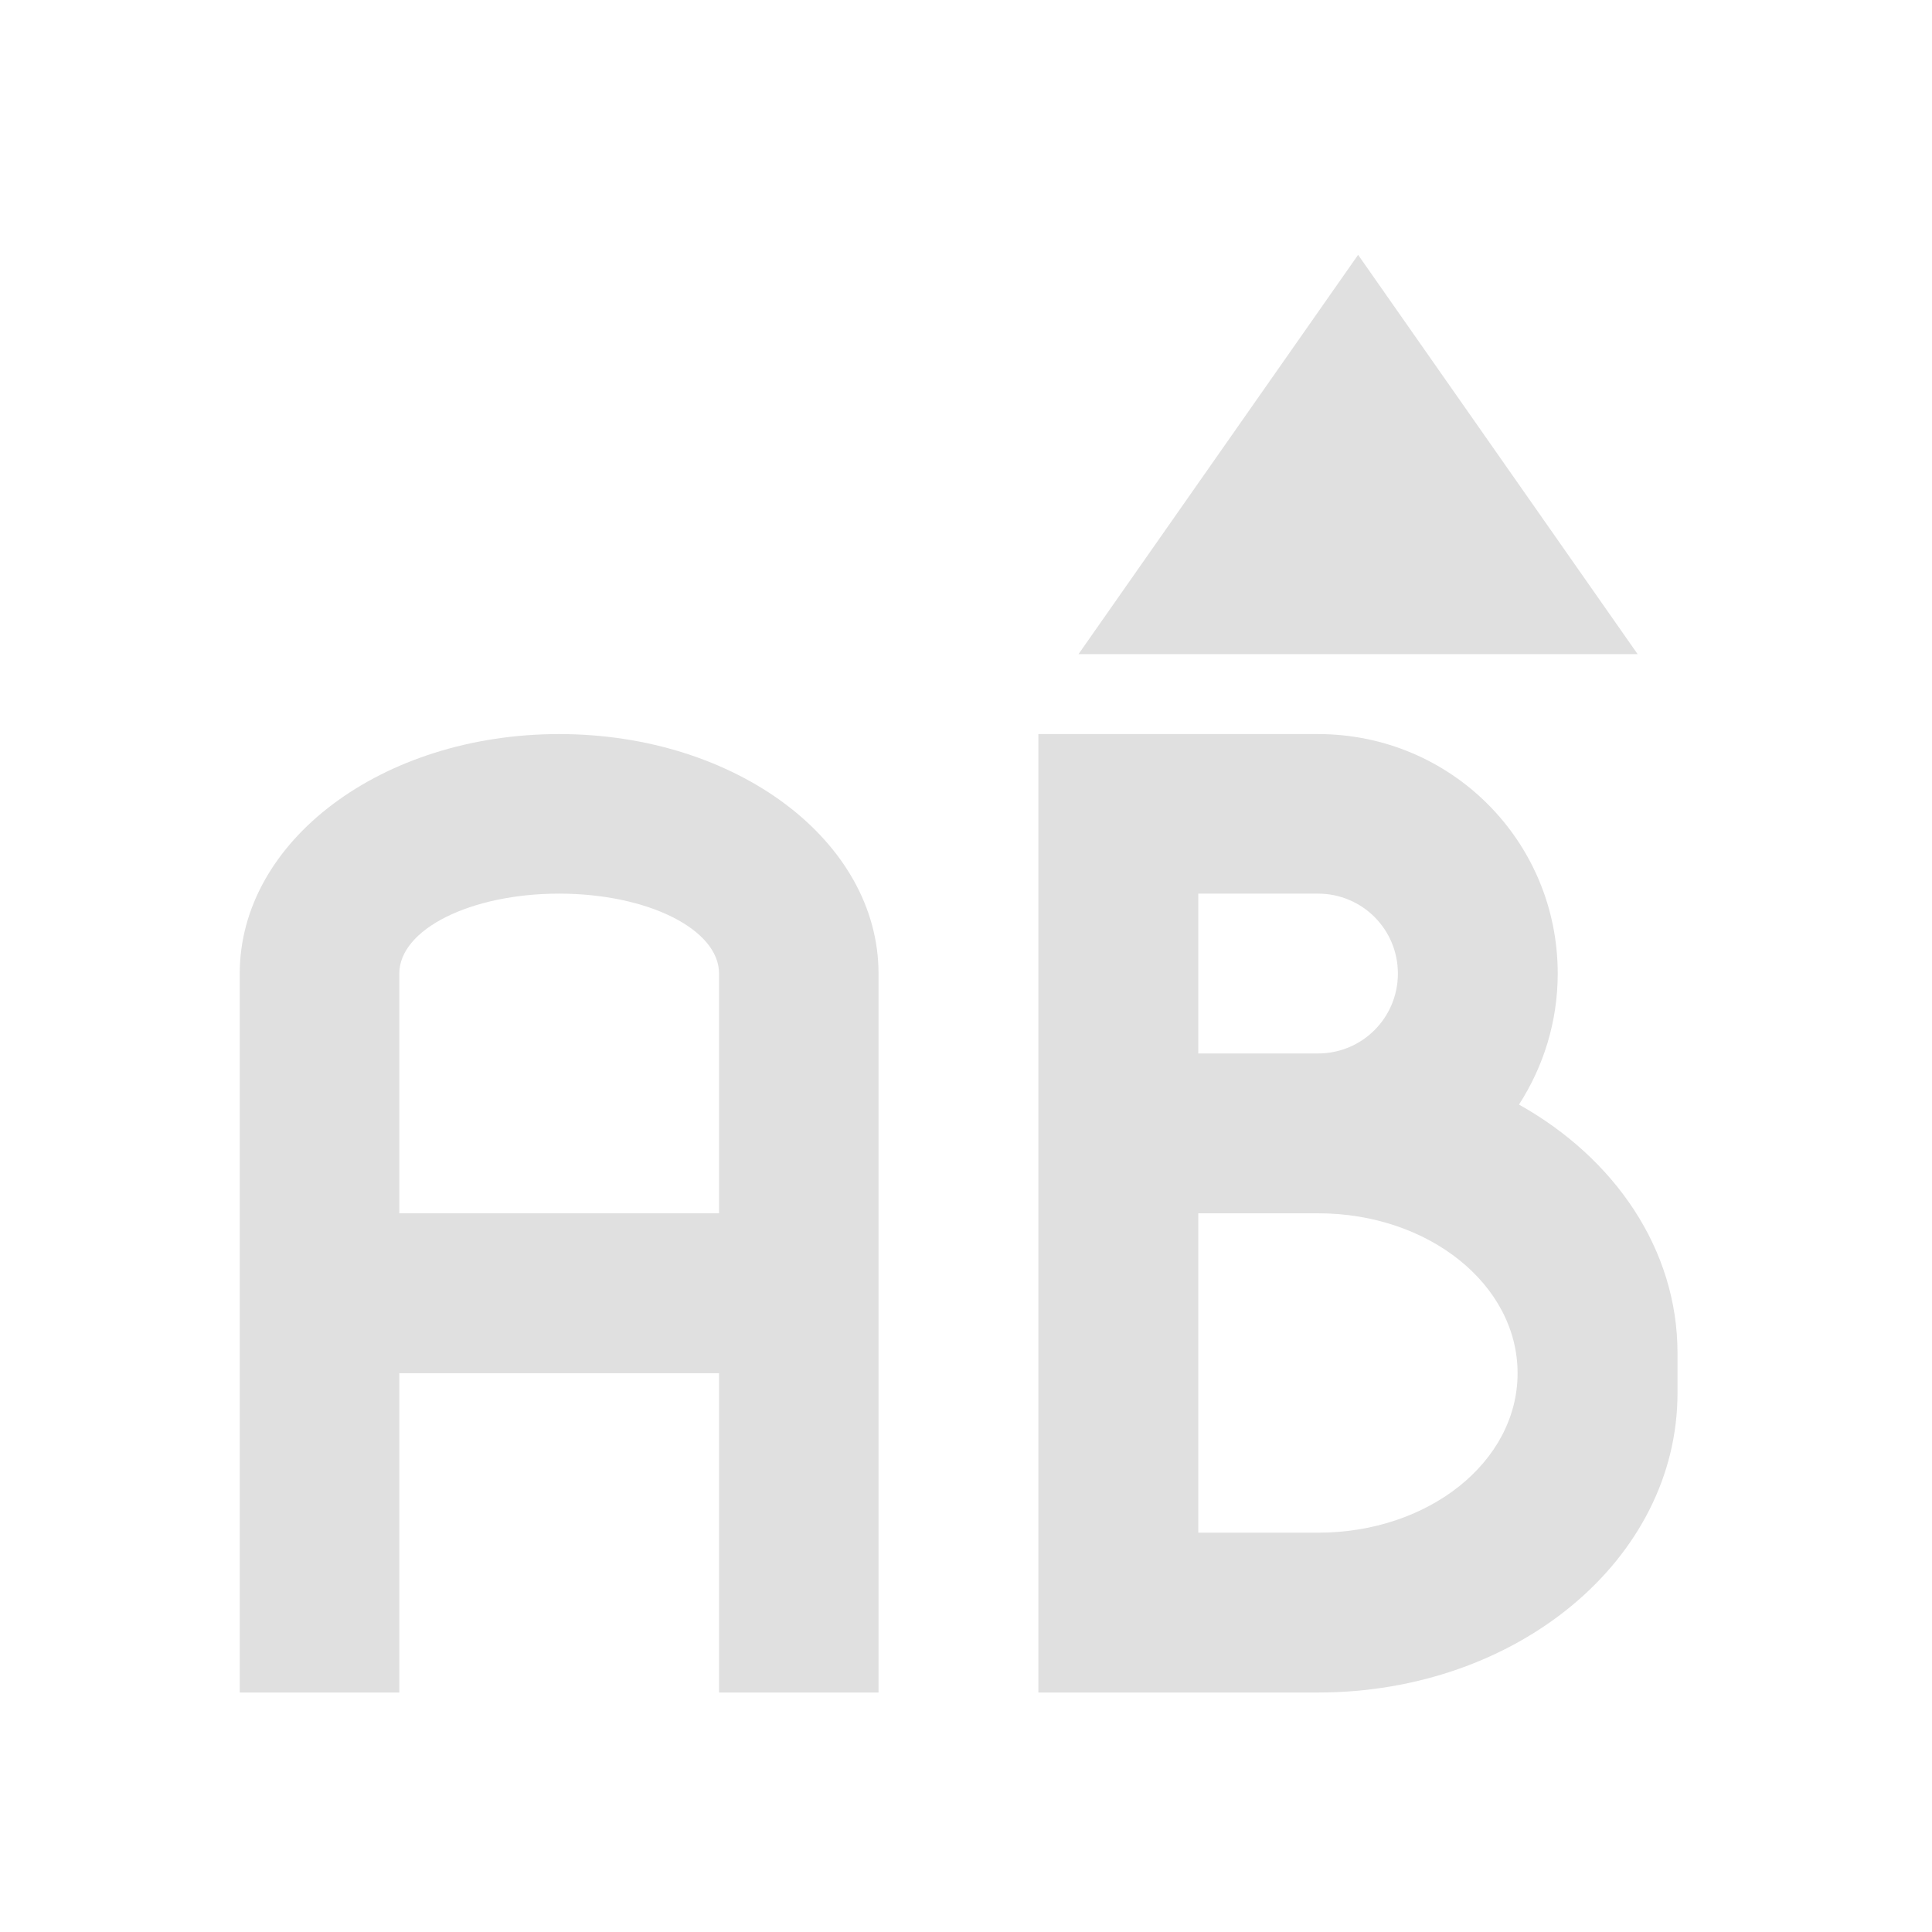 <?xml version="1.0" encoding="UTF-8"?>
<svg xmlns="http://www.w3.org/2000/svg" xmlns:xlink="http://www.w3.org/1999/xlink" width="22px" height="22px" viewBox="0 0 22 22" version="1.1">
<g id="surface1">
<path style=" stroke:none;fill-rule:nonzero;fill:rgb(87.843%,87.843%,87.843%);fill-opacity:1;" d="M 6.367 8.359 C 4.352 8.359 2.73 9.574 2.73 11.086 L 2.73 19.273 L 4.547 19.273 L 4.547 15.637 L 8.188 15.637 L 8.188 19.273 L 10.004 19.273 L 10.004 11.086 C 10.004 9.574 8.383 8.359 6.367 8.359 Z M 6.367 10.176 C 7.375 10.176 8.188 10.582 8.188 11.086 L 8.188 13.816 L 4.547 13.816 L 4.547 11.086 C 4.547 10.582 5.359 10.176 6.367 10.176 Z M 6.367 10.176 "/>
<path style=" stroke:none;fill-rule:nonzero;fill:rgb(87.843%,87.843%,87.843%);fill-opacity:1;" d="M 12.281 7.449 L 18.648 7.449 L 15.465 2.902 Z M 12.281 7.449 "/>
<path style=" stroke:none;fill-rule:nonzero;fill:rgb(87.843%,87.843%,87.843%);fill-opacity:1;" d="M 11.824 8.359 L 11.824 19.273 L 15.008 19.273 C 17.277 19.273 19.102 17.754 19.102 15.863 L 19.102 15.406 C 19.102 14.227 18.387 13.188 17.297 12.578 C 17.574 12.148 17.738 11.637 17.738 11.086 C 17.738 9.574 16.52 8.359 15.008 8.359 Z M 13.645 10.176 L 15.008 10.176 C 15.512 10.176 15.918 10.582 15.918 11.086 C 15.918 11.59 15.512 11.996 15.008 11.996 L 13.645 11.996 Z M 13.645 13.816 L 15.008 13.816 C 16.27 13.816 17.281 14.629 17.281 15.637 C 17.281 16.645 16.27 17.453 15.008 17.453 L 13.645 17.453 Z M 13.645 13.816 "/>
</g>
</svg>
